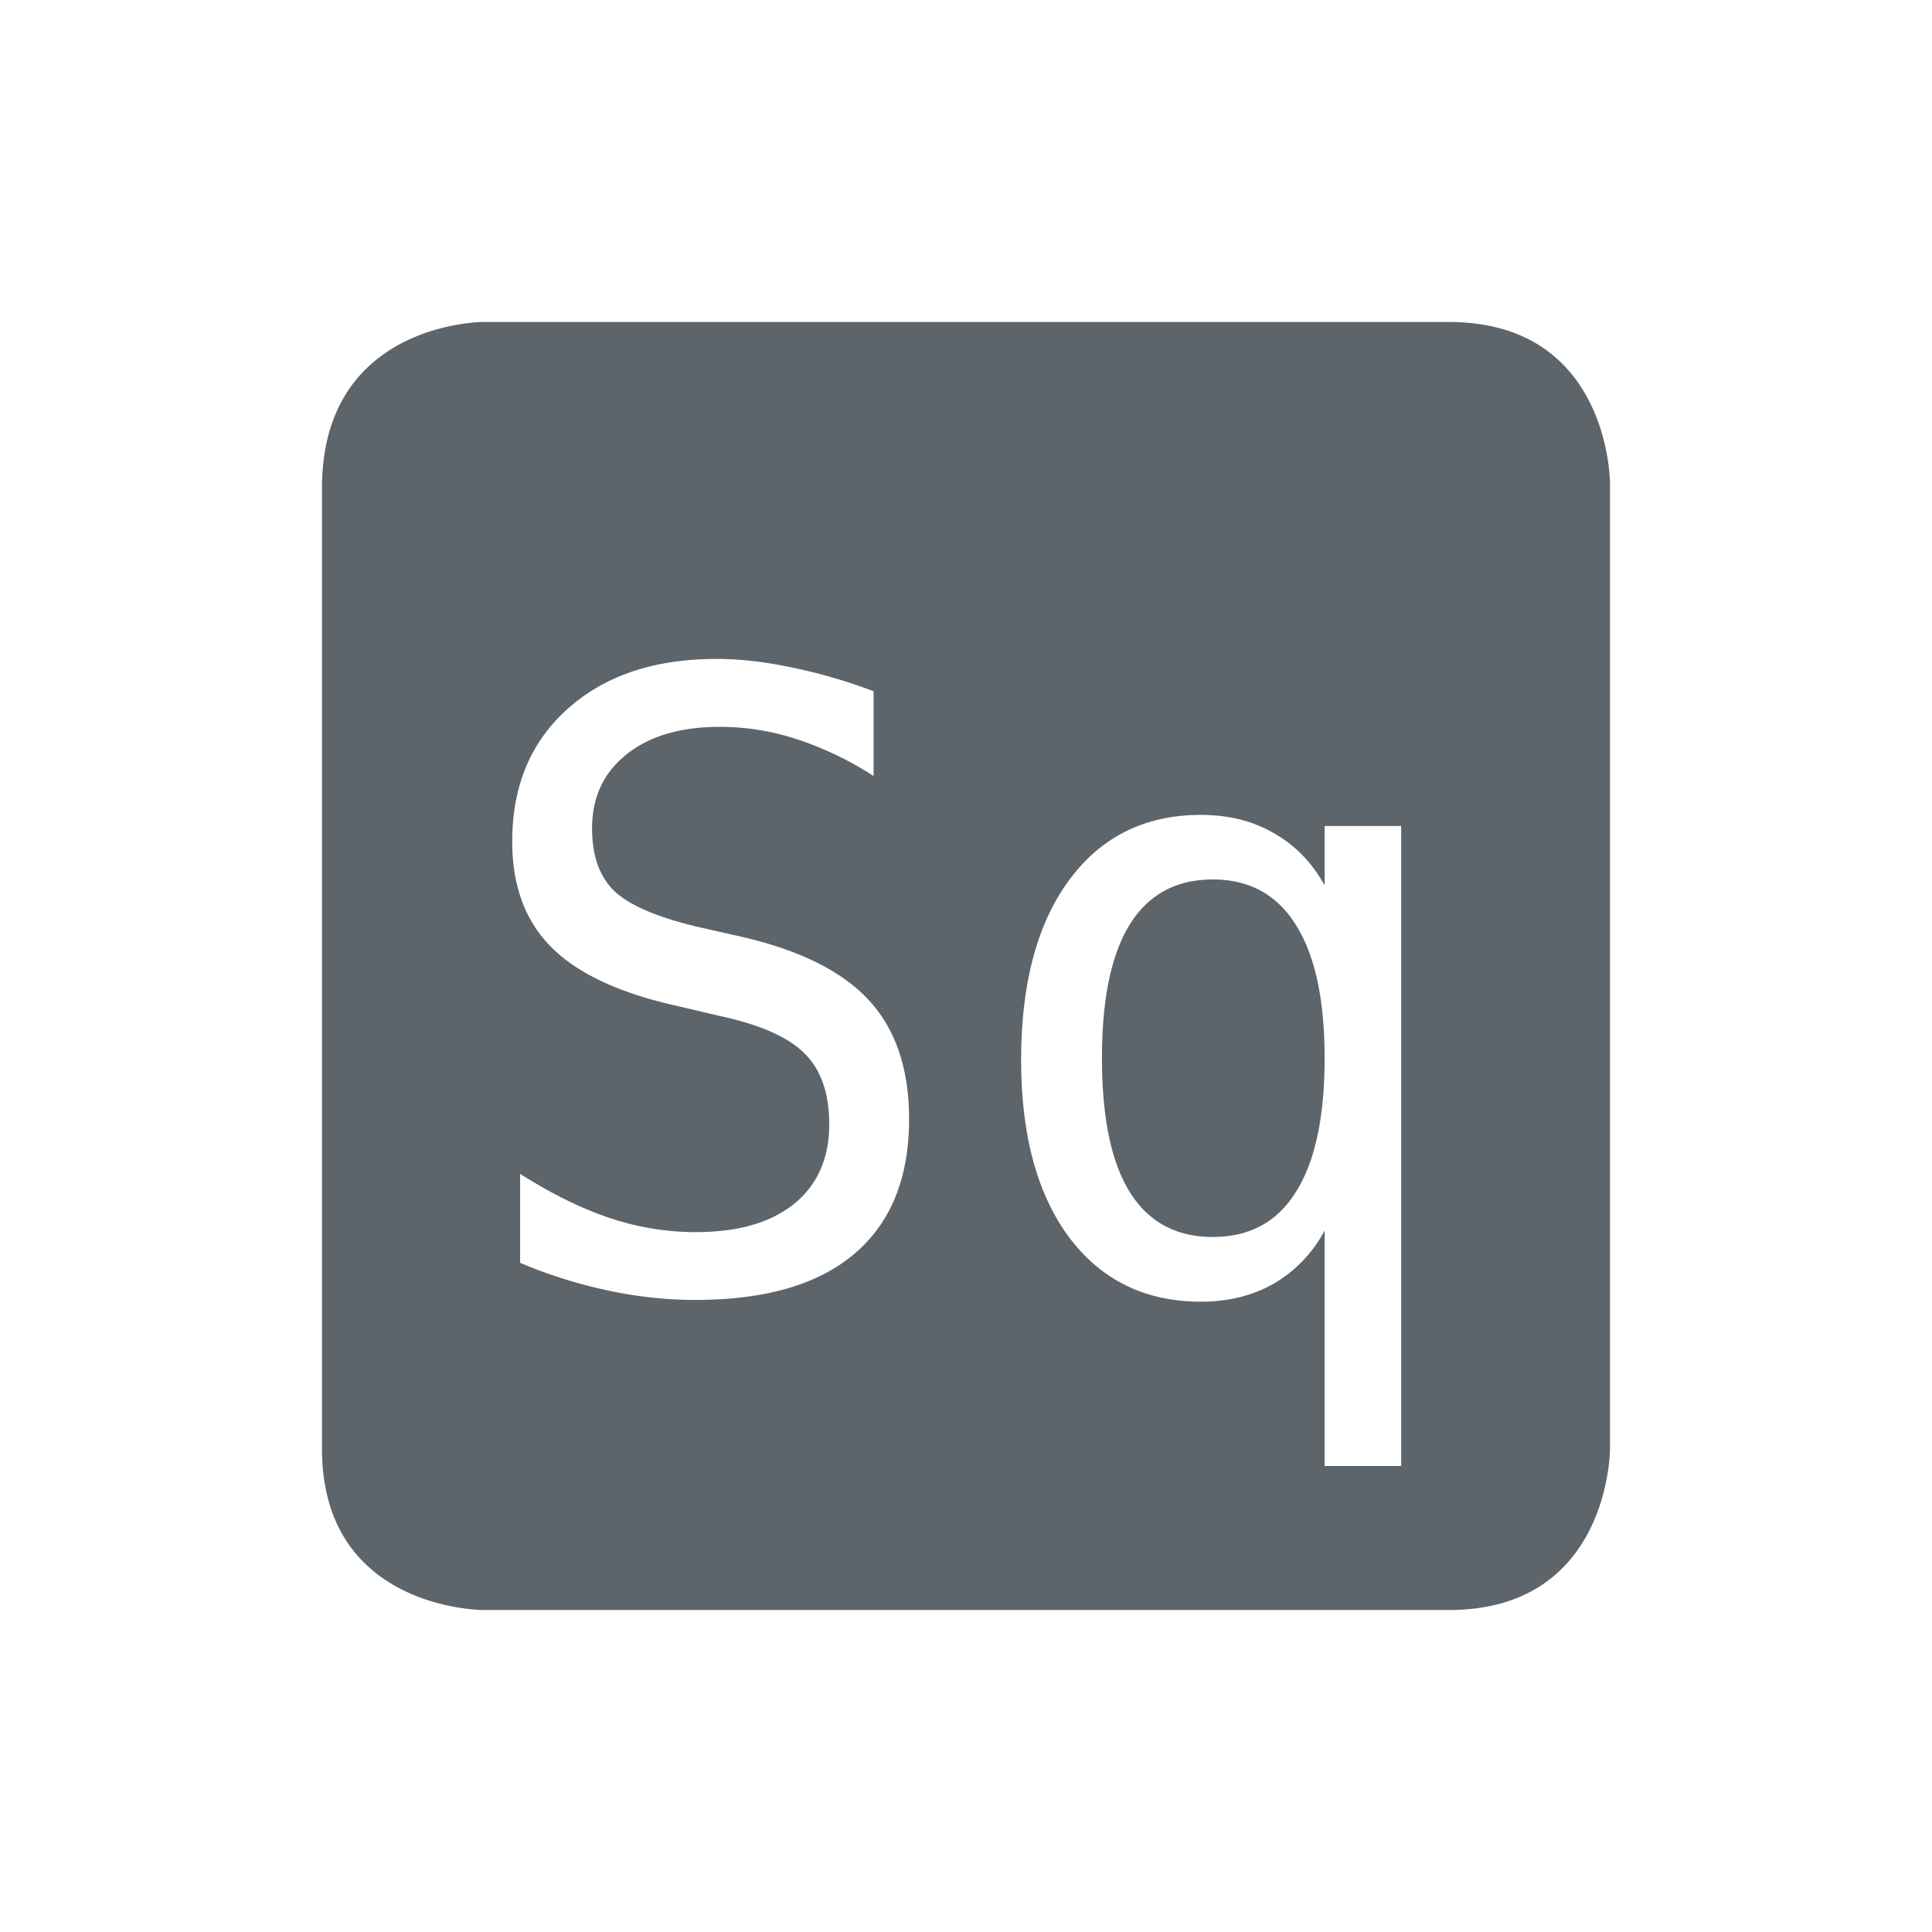 <svg height="24" width="24" xmlns="http://www.w3.org/2000/svg"><path d="M6 4S4 4 4 6.062V18c0 2 2 2 2 2h12c2 0 2-2 2-2V6s0-2-2-2H6zm2.892 4.185c.295 0 .604.035.93.104.326.065.67.163 1.03.297V9.64a4.09 4.09 0 0 0-.952-.457 3.072 3.072 0 0 0-.957-.154c-.49 0-.877.114-1.162.344-.284.226-.426.532-.426.92 0 .339.093.599.278.777.188.178.538.327 1.048.447l.545.123c.72.168 1.244.431 1.573.791.329.36.494.85.494 1.471 0 .73-.226 1.288-.678 1.672-.452.384-1.11.574-1.975.574-.36 0-.722-.038-1.086-.117a5.918 5.918 0 0 1-1.093-.344v-1.105c.394.25.765.432 1.115.549a3.38 3.38 0 0 0 1.064.175c.525 0 .932-.116 1.223-.35.291-.236.438-.566.438-.988 0-.383-.1-.676-.303-.878-.199-.203-.548-.358-1.045-.467l-.555-.13c-.713-.16-1.23-.404-1.552-.73-.323-.325-.483-.762-.483-1.31 0-.686.228-1.235.688-1.647.462-.414 1.077-.62 1.841-.62zm6.026 1.938c.343 0 .644.075.904.226.264.148.475.364.633.649v-.737h.951v7.95h-.951v-2.926a1.659 1.659 0 0 1-.627.658c-.26.15-.564.227-.91.227-.69 0-1.234-.266-1.635-.797-.398-.535-.598-1.27-.598-2.205 0-.953.2-1.699.598-2.237.398-.538.942-.808 1.635-.808zm.148.802c-.456 0-.8.187-1.033.561-.23.374-.344.927-.344 1.66 0 .734.114 1.287.344 1.66.233.374.577.56 1.033.56.456 0 .8-.186 1.033-.56.237-.377.356-.93.356-1.66 0-.73-.12-1.28-.356-1.654-.233-.377-.577-.567-1.033-.567z" color="#5d656b" fill="#5d656b"/></svg>